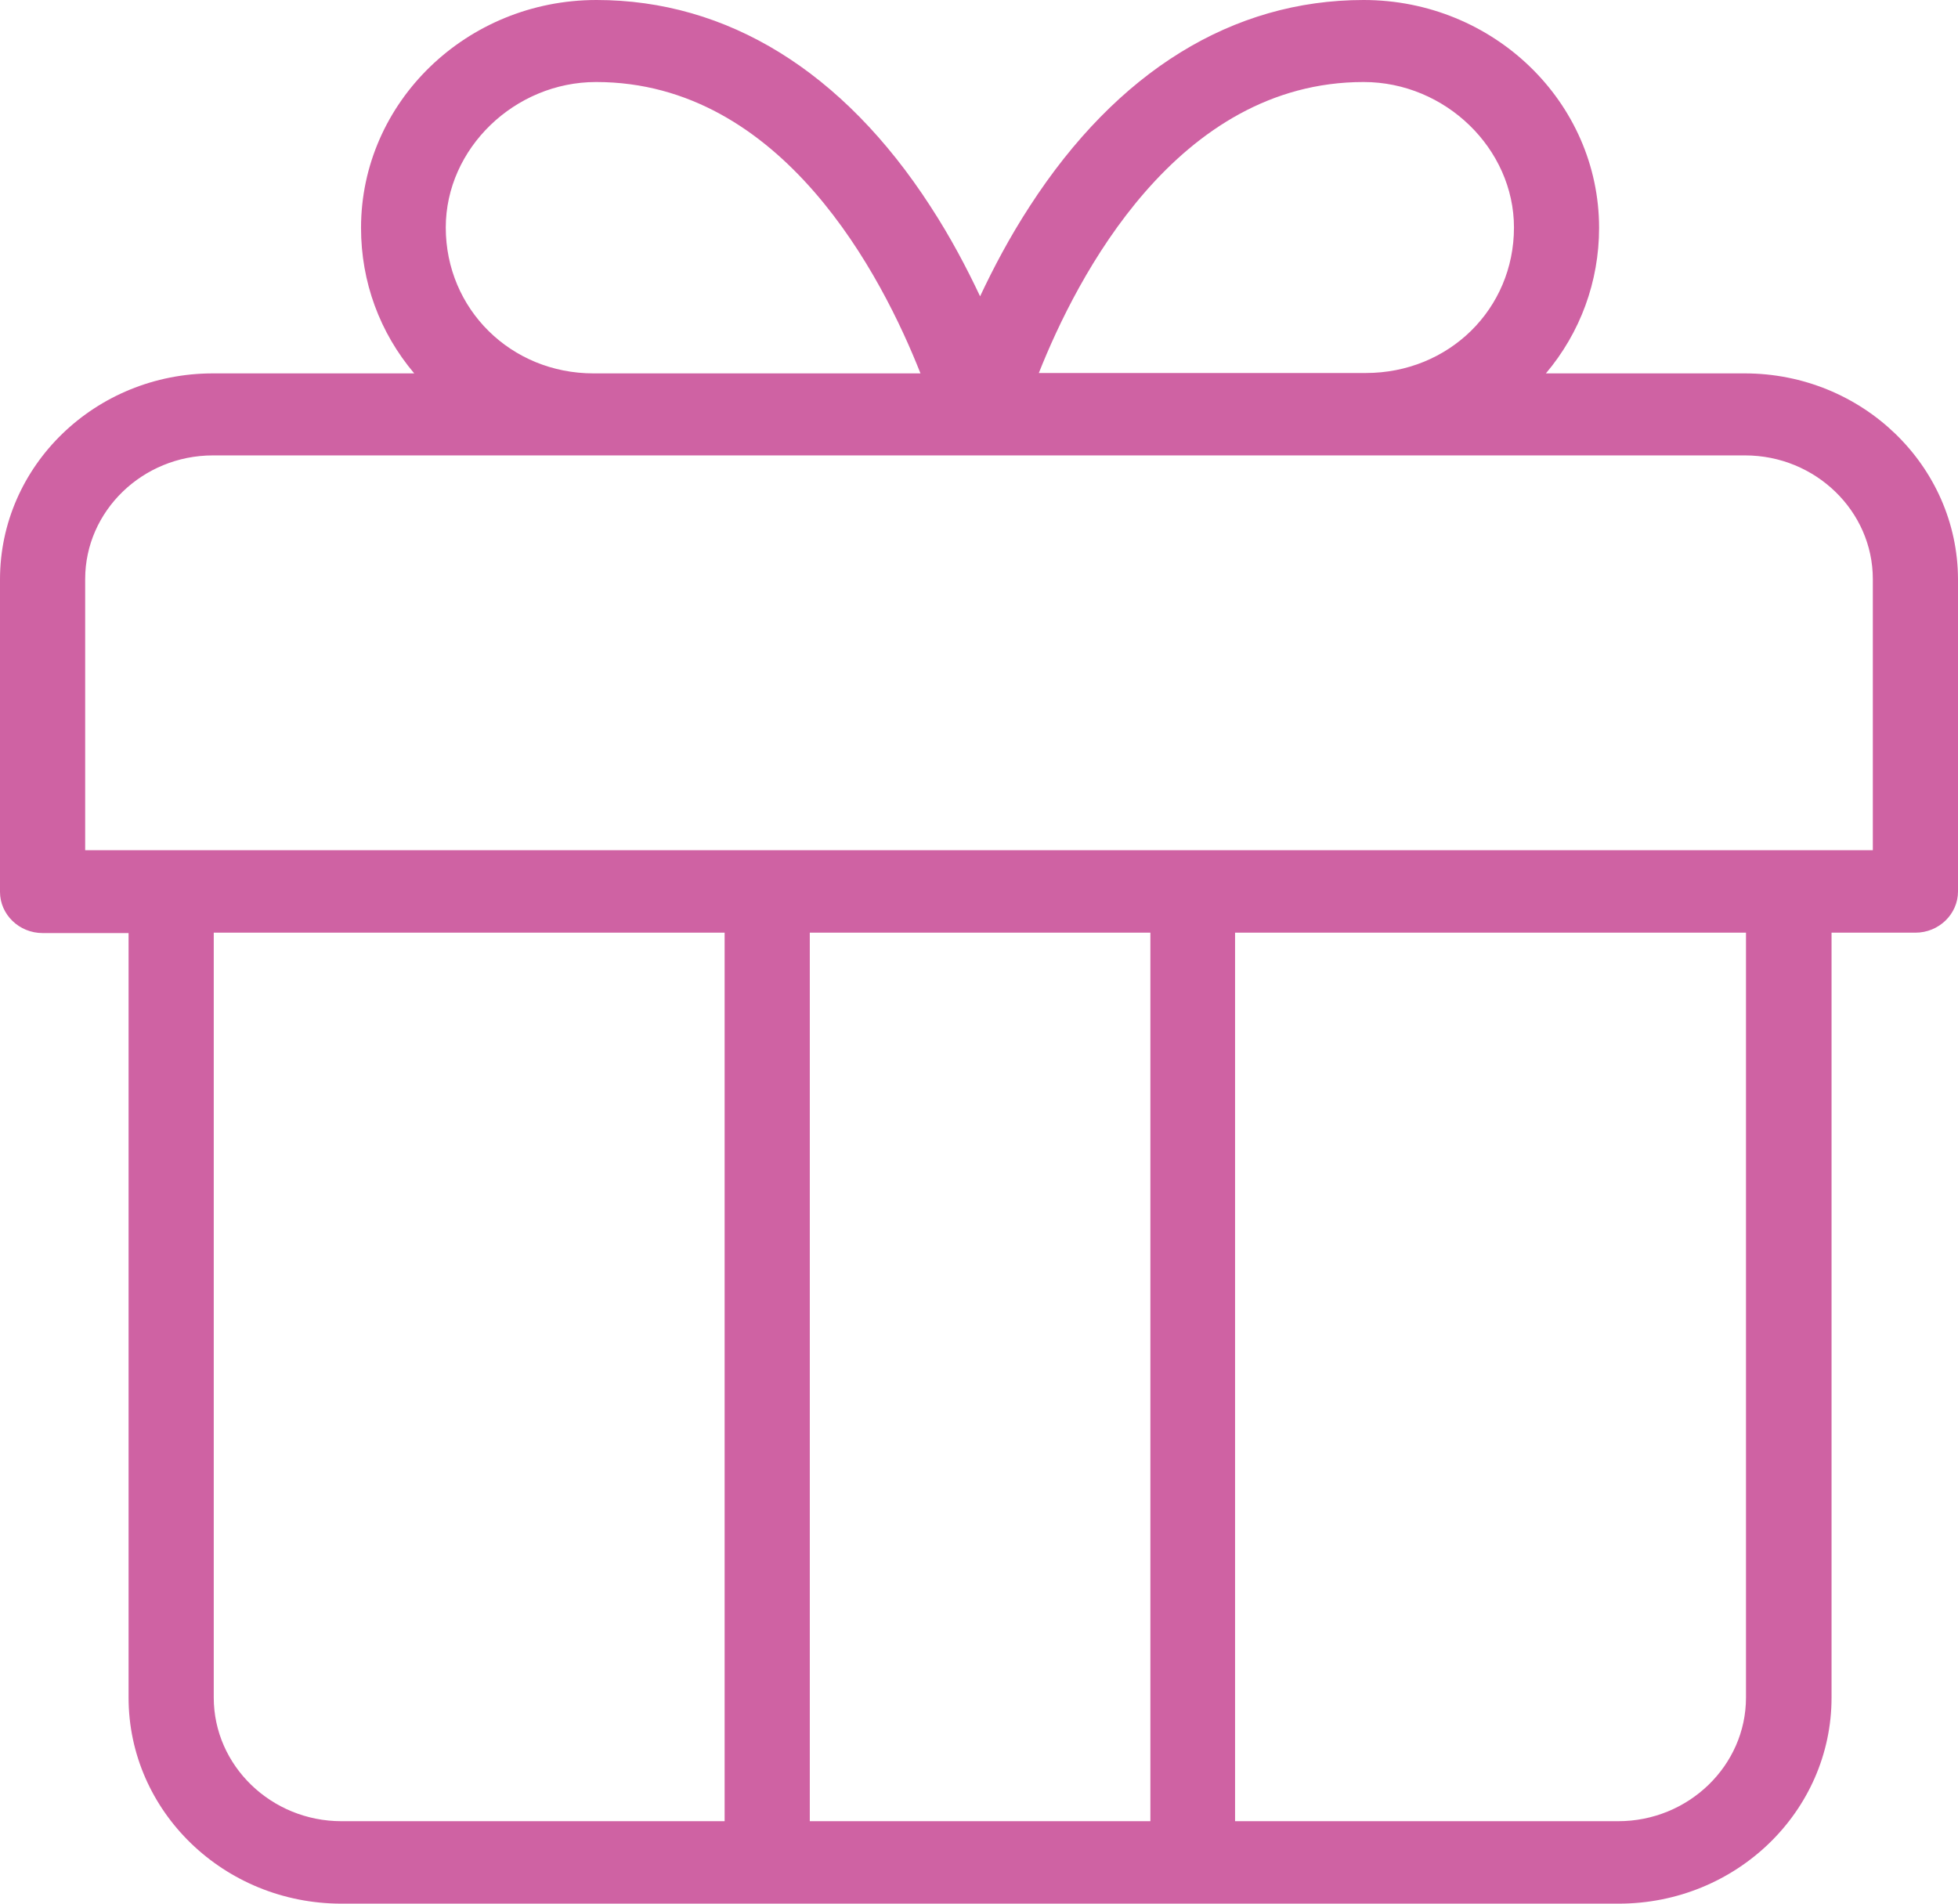<svg width="36" height="35" viewBox="0 0 36 35" fill="none" xmlns="http://www.w3.org/2000/svg">
<path d="M32.078 6.865H28.423C29.057 6.115 29.401 5.175 29.401 4.19C29.401 1.879 27.46 0 25.072 0C22.661 0 20.54 1.311 18.935 3.789C18.56 4.365 18.262 4.933 18.02 5.448C17.777 4.933 17.48 4.365 17.104 3.789C15.499 1.311 13.37 0 10.967 0C8.579 0 6.638 1.879 6.638 4.19C6.638 5.183 6.982 6.115 7.616 6.865H3.914C1.753 6.865 0 8.562 0 10.654V16.398C0 16.814 0.352 17.155 0.783 17.155H2.364V31.211C2.364 33.303 4.117 35 6.278 35H13.323H14.889H21.151H22.716H29.761C31.922 35 33.675 33.303 33.675 31.211V17.148H35.217C35.648 17.148 36 16.807 36 16.39V10.646C35.992 8.562 34.239 6.865 32.078 6.865ZM25.072 1.508C26.575 1.508 27.836 2.735 27.836 4.183C27.836 5.683 26.638 6.858 25.111 6.858H19.1C19.797 5.1 21.636 1.508 25.072 1.508ZM8.196 4.183C8.196 2.728 9.464 1.508 10.959 1.508C14.395 1.508 16.227 5.1 16.924 6.865H10.912C9.393 6.865 8.196 5.683 8.196 4.183ZM6.278 33.484C4.986 33.484 3.93 32.462 3.93 31.211V17.148H13.323V33.484H6.278ZM14.889 33.484V17.148H21.151V33.484H14.889ZM32.102 31.211C32.102 32.462 31.045 33.484 29.753 33.484H22.708V17.148H32.102V31.211ZM34.427 15.632H1.566V10.646C1.566 9.396 2.622 8.373 3.914 8.373H10.92H18.02H25.119H32.086C33.378 8.373 34.434 9.396 34.434 10.646V15.632H34.427Z" fill="#CF62A3"/>
</svg>
